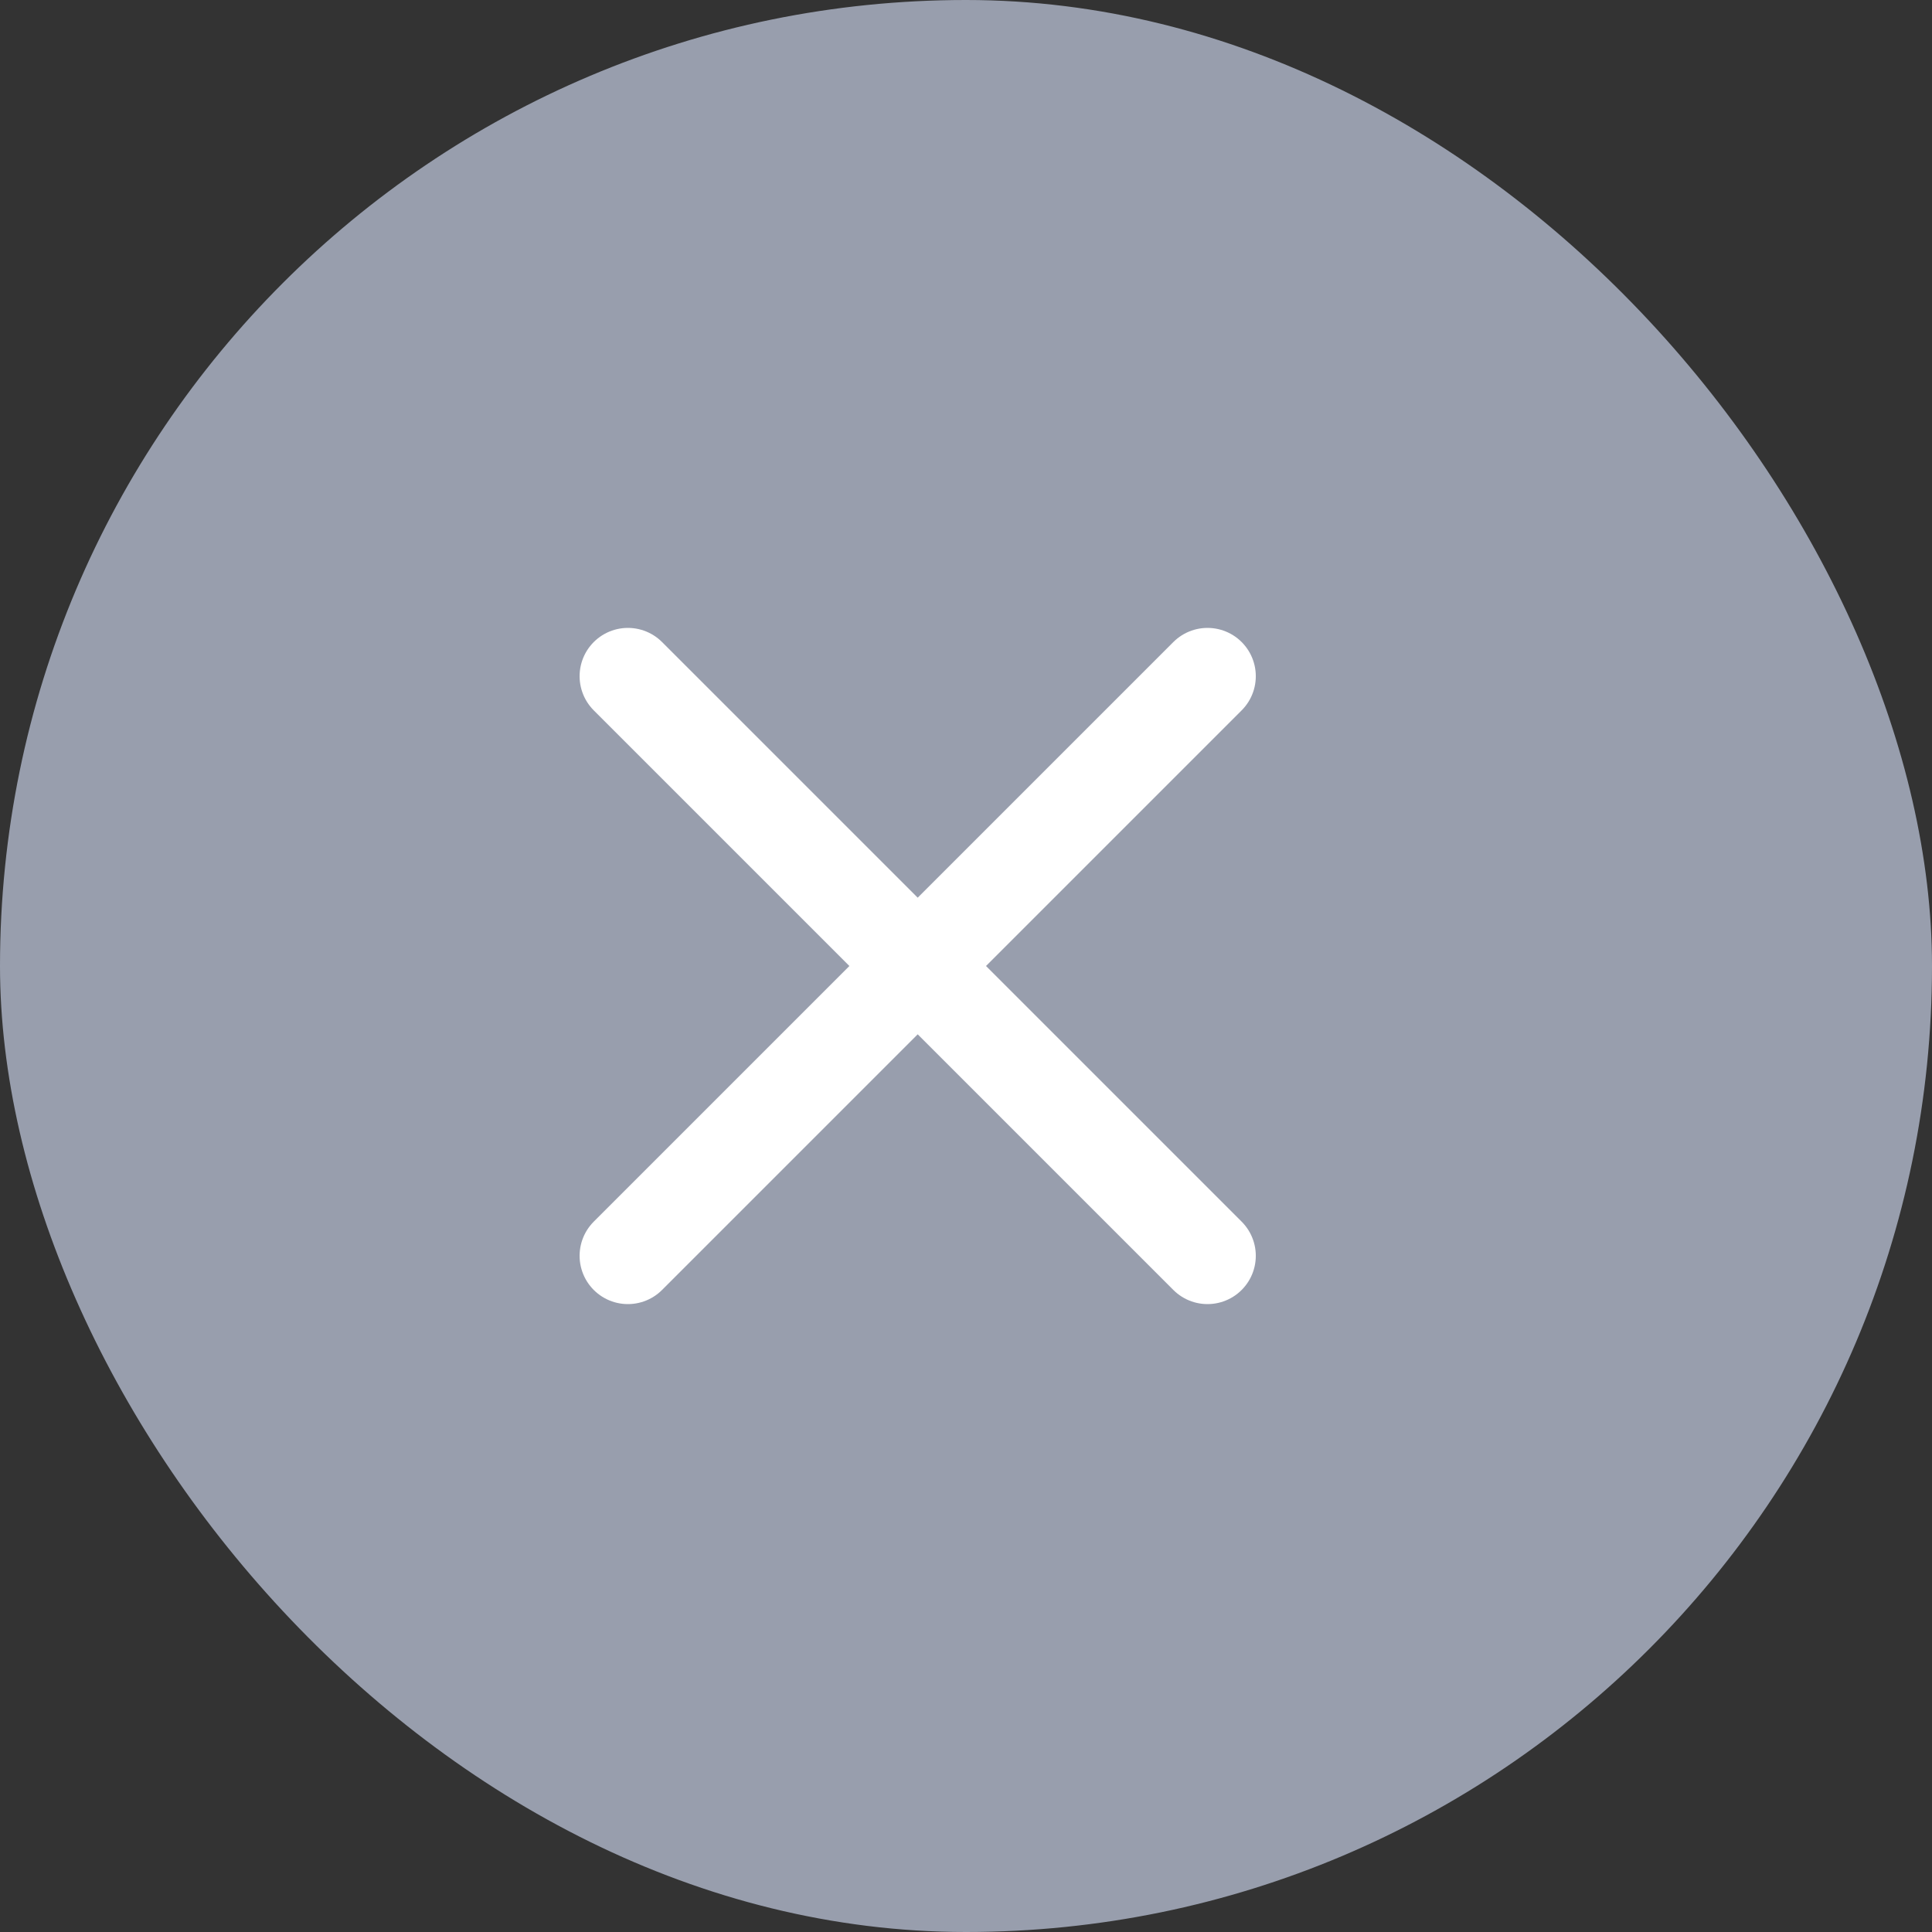 <svg width="20" height="20" viewBox="0 0 20 20" fill="none" xmlns="http://www.w3.org/2000/svg">
<rect x="0" y="0" width="20" height="20" fill="#333333" stroke="none"/>
<rect width="20" height="20" rx="10" fill="#989EAD"/>
<path d="M12.5 7L6.5 13M6.5 7L12.5 13" stroke="white" stroke-linecap="round" stroke-linejoin="round"/>
</svg>
